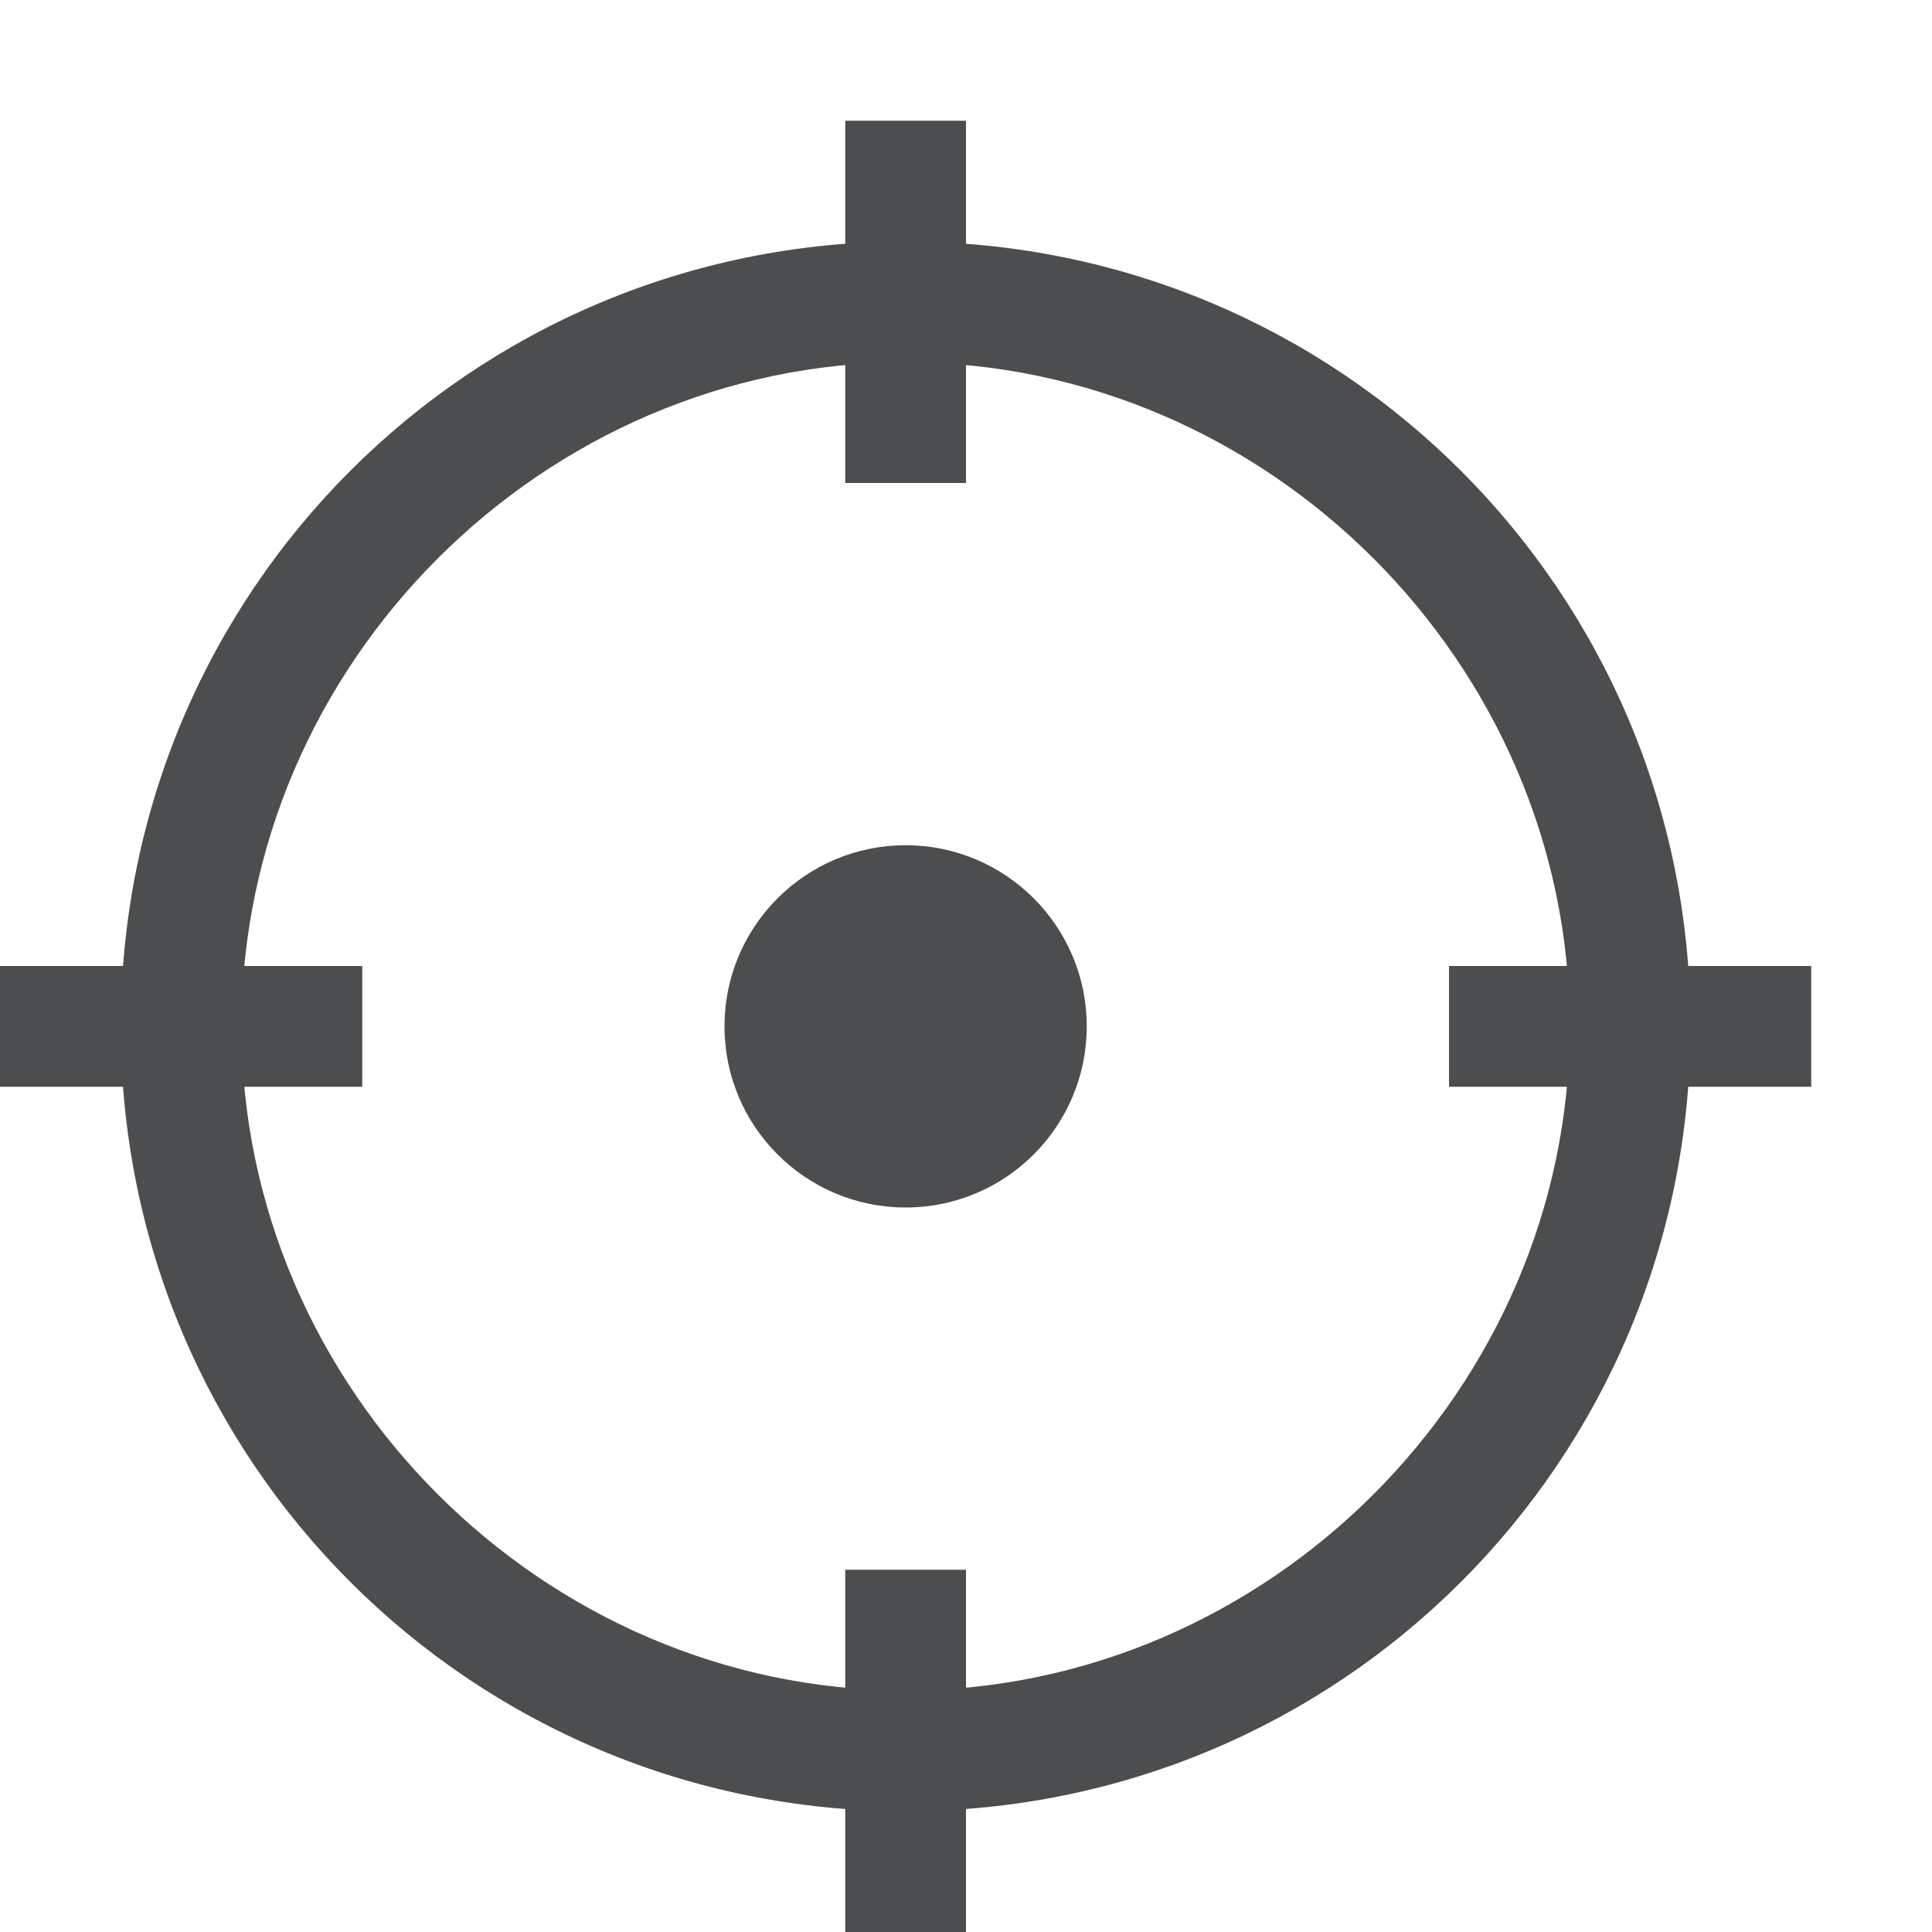 <?xml version="1.0" encoding="utf-8"?>
<!-- Generator: Adobe Illustrator 21.0.0, SVG Export Plug-In . SVG Version: 6.00 Build 0)  -->
<svg version="1.1" id="定位" opacity="0.8" xmlns="http://www.w3.org/2000/svg" xmlns:xlink="http://www.w3.org/1999/xlink"
	 x="0px" y="0px" viewBox="0 0 16 16" style="enable-background:new 0 0 16 16;" xml:space="preserve">
<style type="text/css">
	.st0{fill:#1F2022;enable-background:new    ;}
	.st1{fill:#1F2022;}
	.st2{fill:none;stroke:#1F2022;stroke-miterlimit:10;}
</style>
<circle class="st0" cx="7.5" cy="8.5" r="1.5"/>
<g>
	<path class="st1" d="M7.5,3c3,0,5.5,2.5,5.5,5.5S10.5,14,7.5,14S2,11.5,2,8.5S4.5,3,7.5,3 M7.5,2C3.9,2,1,4.9,1,8.5S3.9,15,7.5,15
		S14,12.1,14,8.5S11.1,2,7.5,2L7.5,2z"/>
</g>
<g>
	<line class="st2" x1="7.5" y1="13" x2="7.5" y2="16"/>
</g>
<g>
	<line class="st2" x1="7.5" y1="1" x2="7.5" y2="4"/>
</g>
<line class="st2" x1="12" y1="8.5" x2="15" y2="8.5"/>
<line class="st2" x1="3" y1="8.5" x2="0" y2="8.5"/>
</svg>
